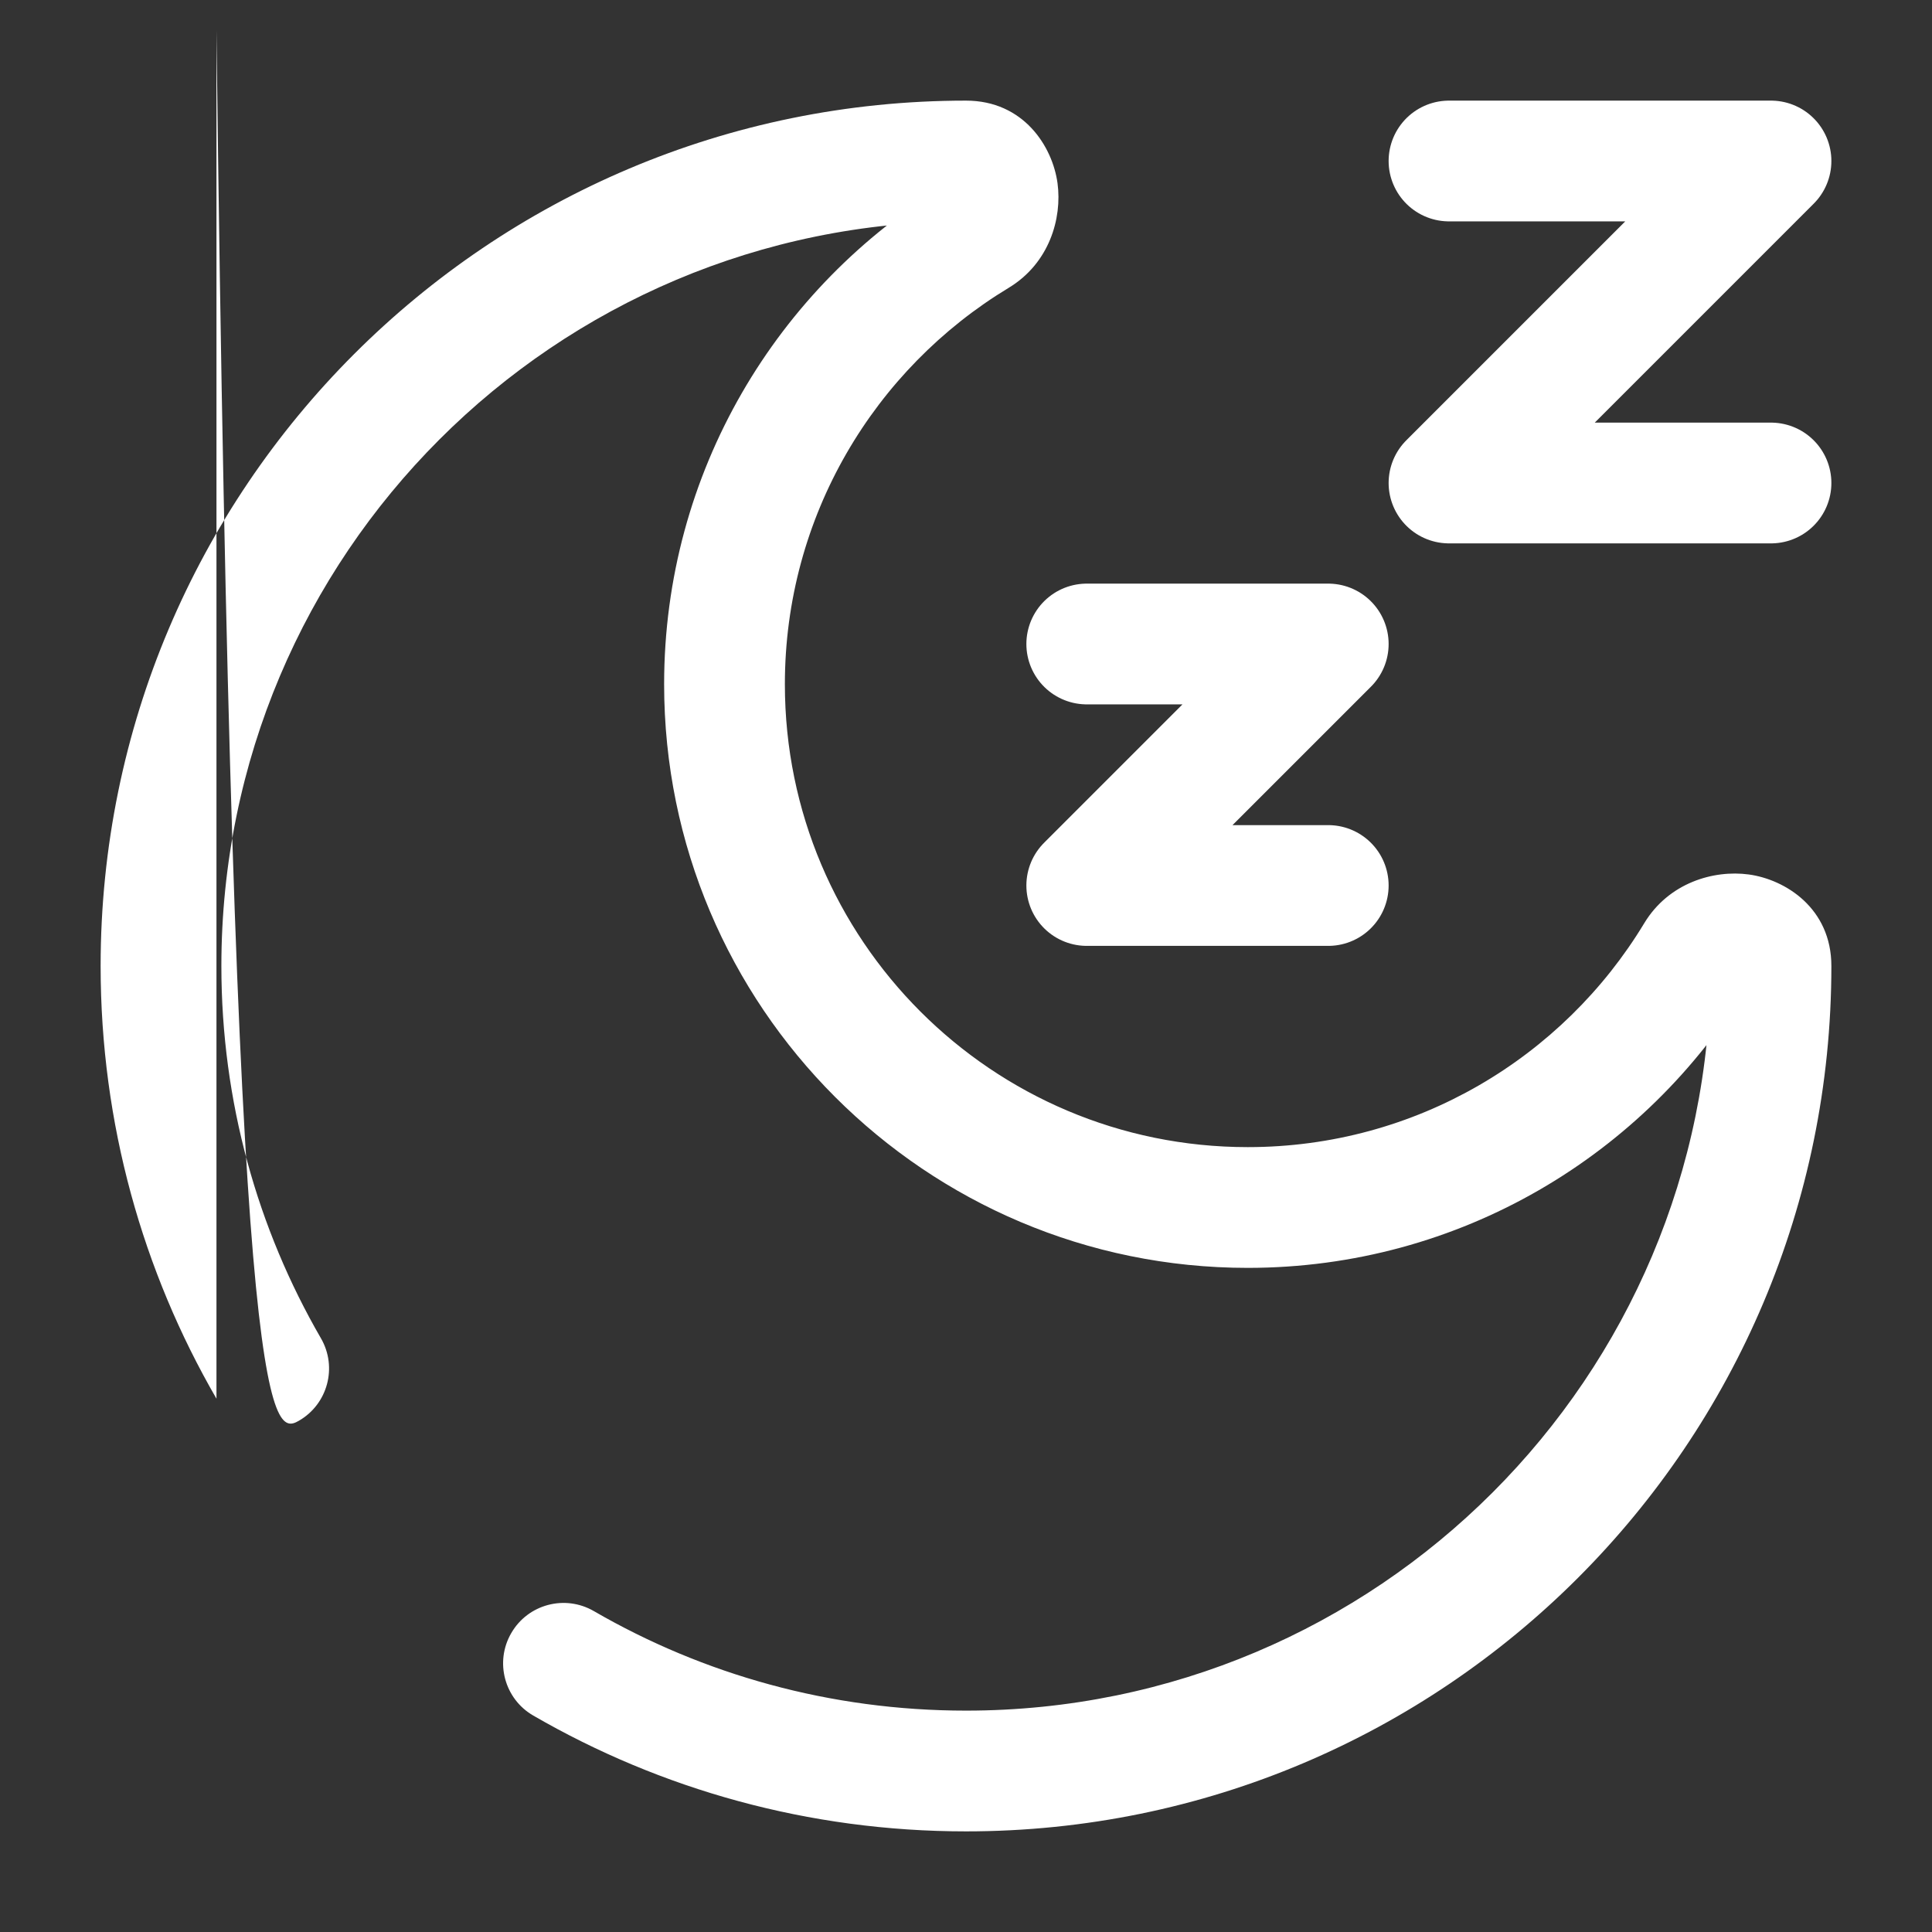 <?xml version="1.0" encoding="utf-8"?><!-- Uploaded to: SVG Repo, www.svgrepo.com, Generator: SVG Repo Mixer Tools -->
<svg width="800px" height="800px" viewBox="0 0 24 24" fill="none" xmlns="http://www.w3.org/2000/svg">
  <rect x="0" y="0" width="24" height="24" fill="#333333" stroke="none"/>
  <path d="M13.5 8H16.5L13.5 11H16.5" 
    stroke="white"
    stroke-width="1.5"
    stroke-linecap="round" 
    stroke-linejoin="round"/>
  <path 
    d="M18 2H22L18 6H22"
    stroke="white"
    stroke-width="1.5" 
    stroke-linecap="round" 
    stroke-linejoin="round"
    />
  <path 
    fill="white"
    d="M21.067 11.857L20.425 11.469L21.067 11.857ZM12.143 2.933L11.755 2.291V2.291L12.143 2.933ZM7.376 20.013C7.017 19.806 6.558 19.928 6.351 20.287C6.143 20.645 6.266 21.104 6.624 21.311L7.376 20.013ZM2.689.376C2.896 17.734 3.355 17.857 3.713 17.649C4.072 17.442 4.194 16.983 3.987 16.625L2.689 17.375ZM21.25 12C21.25 17.109 17.109 21.25 12 21.25V22.75C17.937 22.75 22.75 17.937 22.75 12H21.25ZM2.75 12C2.75 6.891 6.891 2.75 12 2.75V1.25C6.063 1.25 1.25 6.063 1.25 12H2.75ZM15.5 14.25C12.324 14.25 9.75 11.676 9.75 8.5H8.25C8.25 12.504 11.496 15.75 15.5 15.75V14.25ZM20.425 11.469C19.417 13.137 17.588 14.25 15.5 14.25V15.75C18.135 15.75 20.441 14.344 21.709 12.245L20.425 11.469ZM9.75 8.5C9.75 6.412 10.863 4.583 12.531 3.575L11.755 2.291C9.656 3.559 8.25 5.865 8.25 8.5H9.75ZM12 2.75C11.912 2.75 11.808 2.71 11.732 2.632C11.669 2.565 11.654 2.502 11.65 2.477C11.646 2.446 11.648 2.356 11.755 2.291L12.531 3.575C13.034 3.271 13.196 2.714 13.137 2.276C13.075 1.821 12.717 1.25 12 1.25V2.75ZM21.709 12.245C21.644 12.352 21.554 12.354 21.523 12.35C21.498 12.346 21.435 12.331 21.368 12.268C21.29 12.192 21.25 12.088 21.25 12H22.75C22.75 11.283 22.179 10.925 21.724 10.863C21.286 10.804 20.729 10.966 20.425 11.469L21.709 12.245ZM12 21.25C10.314 21.25 8.735 20.8 7.376 20.013L6.624 21.311C8.206 22.227 10.043 22.75 12 22.75V21.25ZM3.987 16.625C3.2 15.265 2.75 13.686 2.75 12H1.25C1.25 13.957 1.774 15.794 2.689 17.375L3.987 16.625Z" 
  />
</svg>